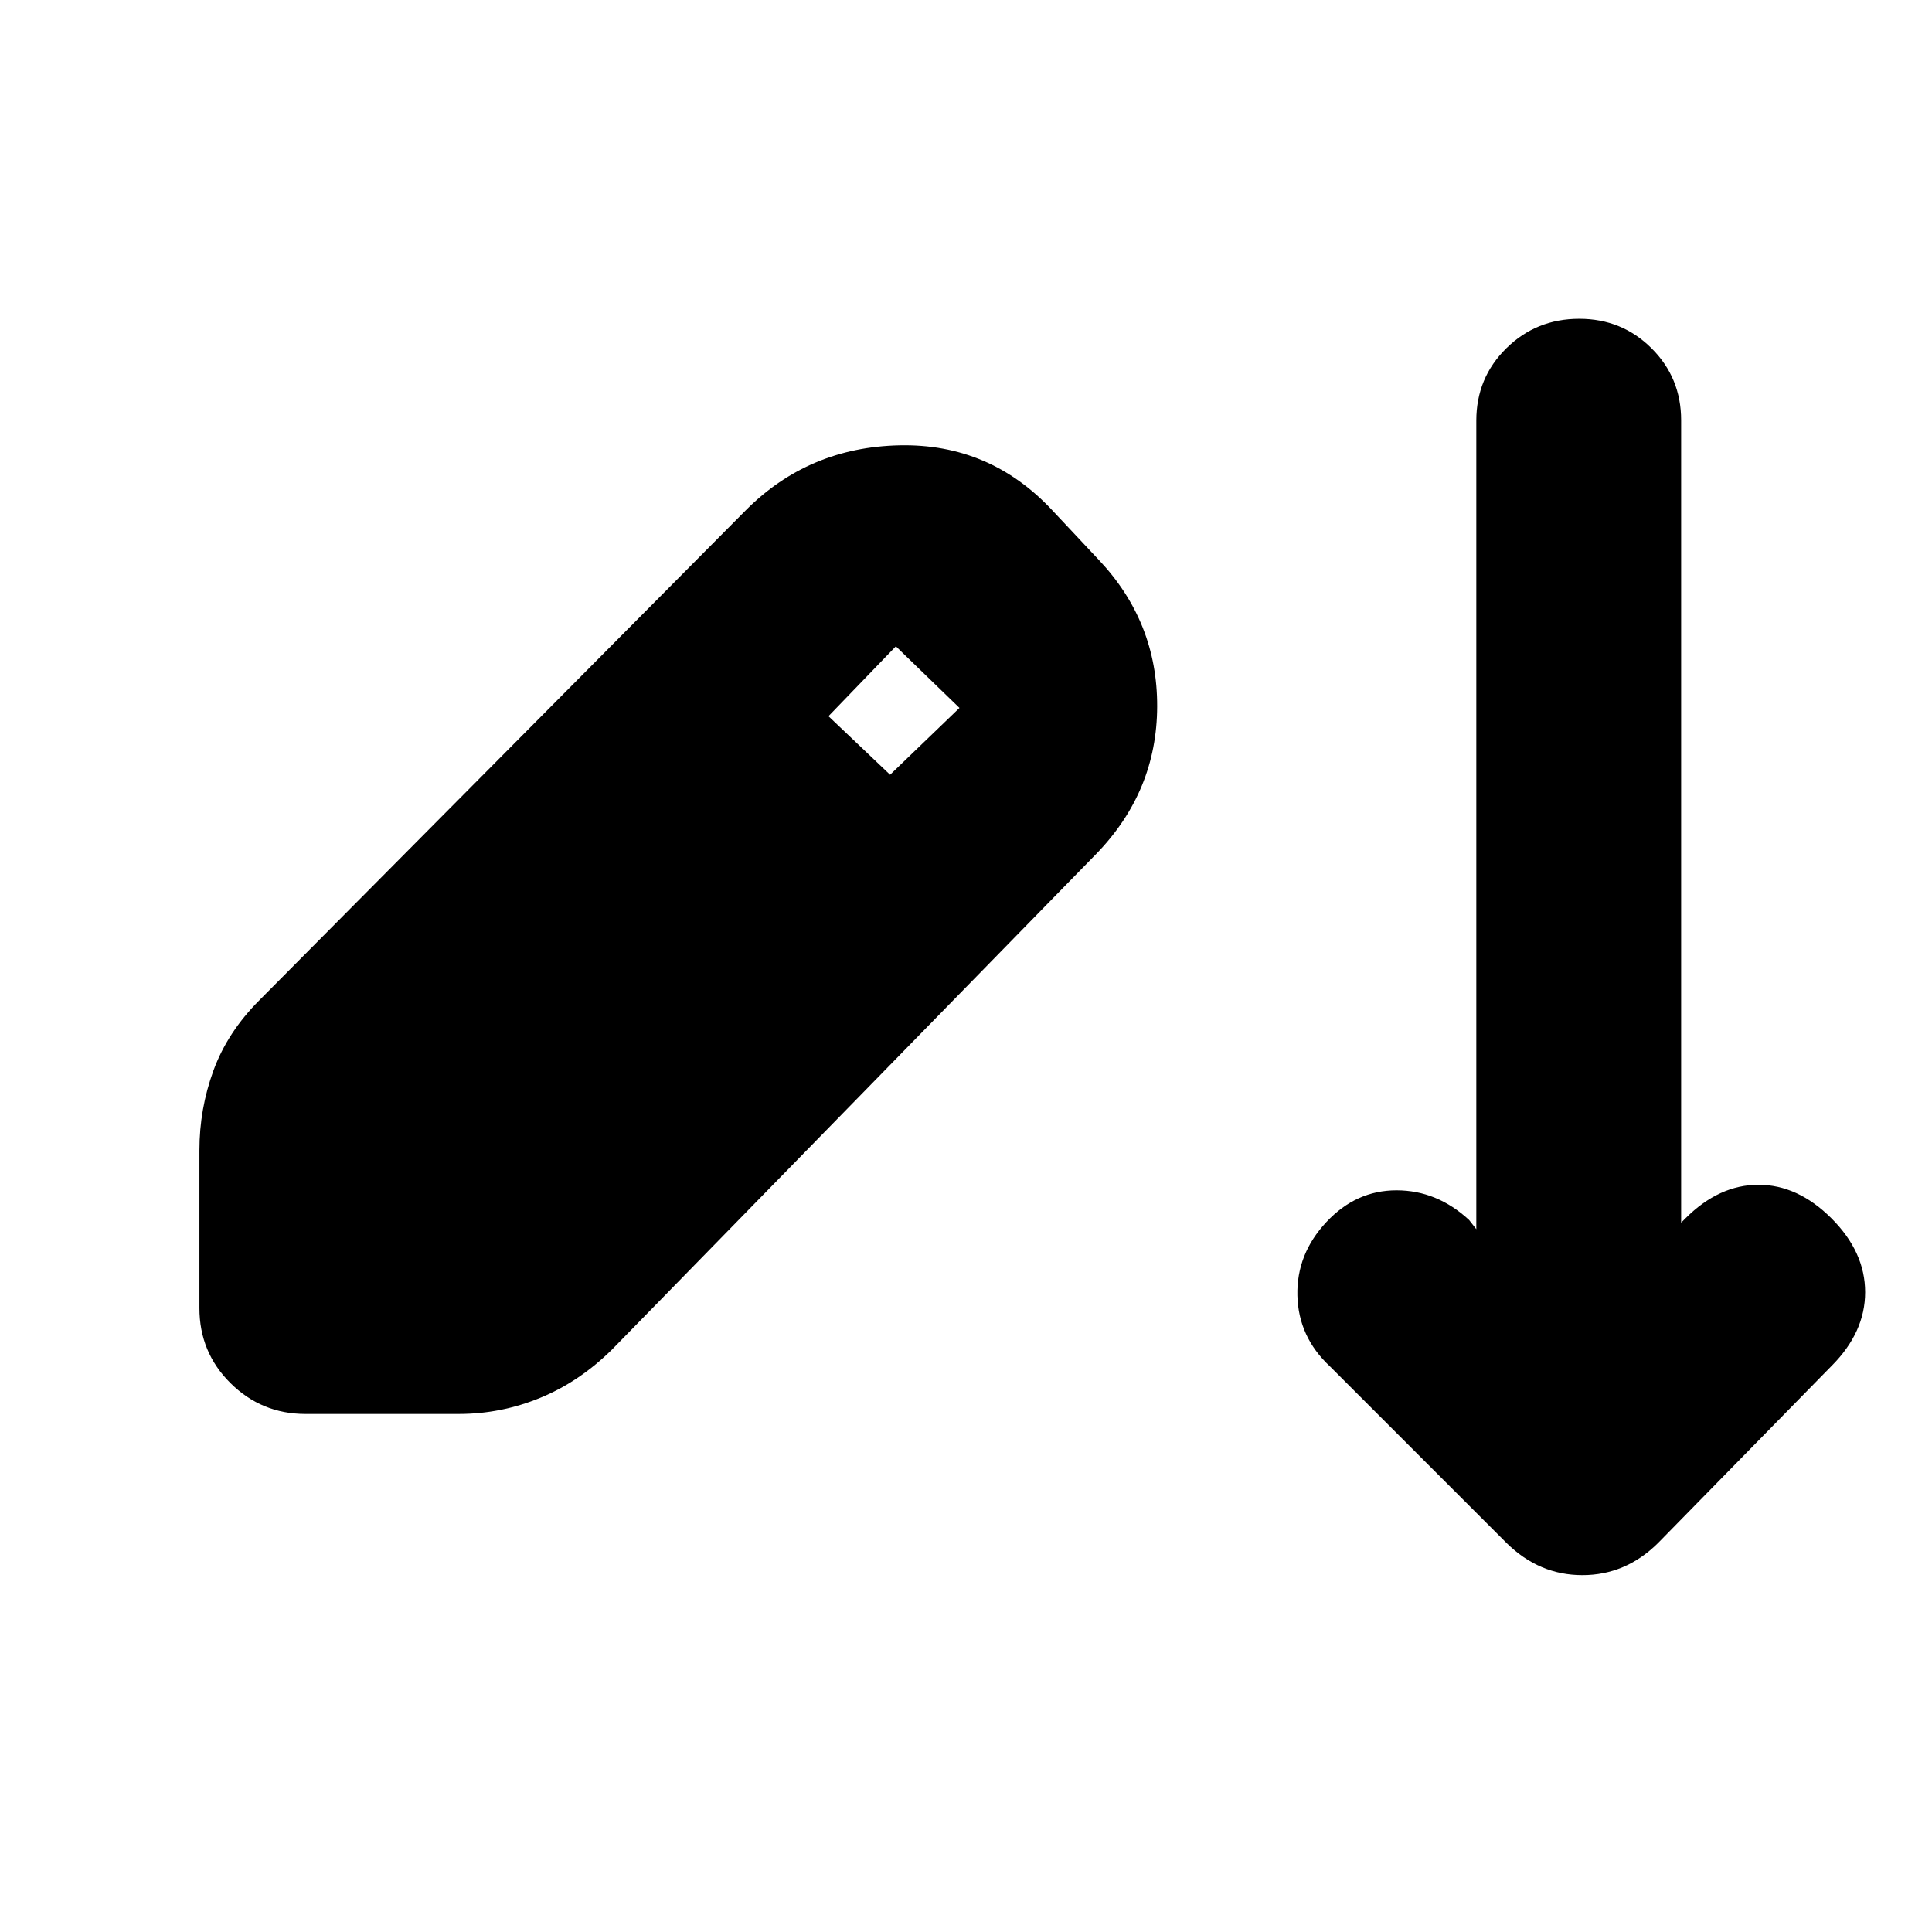<svg xmlns="http://www.w3.org/2000/svg" height="20" viewBox="0 -960 960 960" width="20"><path d="M151.77-257.41q-21.77 0-37.23-15.31Q99.09-288.03 99.09-310v-78.42q0-20.54 6.97-39.64 6.98-19.09 22.94-35.05l241.7-243.46q31.15-31.15 76.14-32.15t76.14 32.39l22.98 24.5q29.15 30.83 29.03 72.86-.12 42.04-30.07 73.07l-240.9 246.57q-16.19 15.96-35.65 23.94-19.45 7.98-40.34 7.98h-76.26Zm290.51-317.63 34.48-33.2-31.61-30.61-33.48 34.72 30.61 29.09Zm306.33 381.76L660.89-281q-15.72-14.62-16.22-35.25-.5-20.62 14.46-36.58 14.72-15.71 34.79-15.71 20.08 0 36.04 14.71l3.61 4.61v-401.76q0-21.25 14.88-35.93 14.89-14.68 36.3-14.68 21.16 0 35.88 14.64 14.72 14.63 14.72 35.81v398.68l2.13-2.13q16.72-16.71 36.29-16.71 19.58 0 36.3 16.71 16.71 16.72 16.71 36.68 0 19.95-16.71 36.67l-86.2 87.96q-16.11 15.95-37.59 15.95-21.48 0-37.67-15.95Z"/></svg>